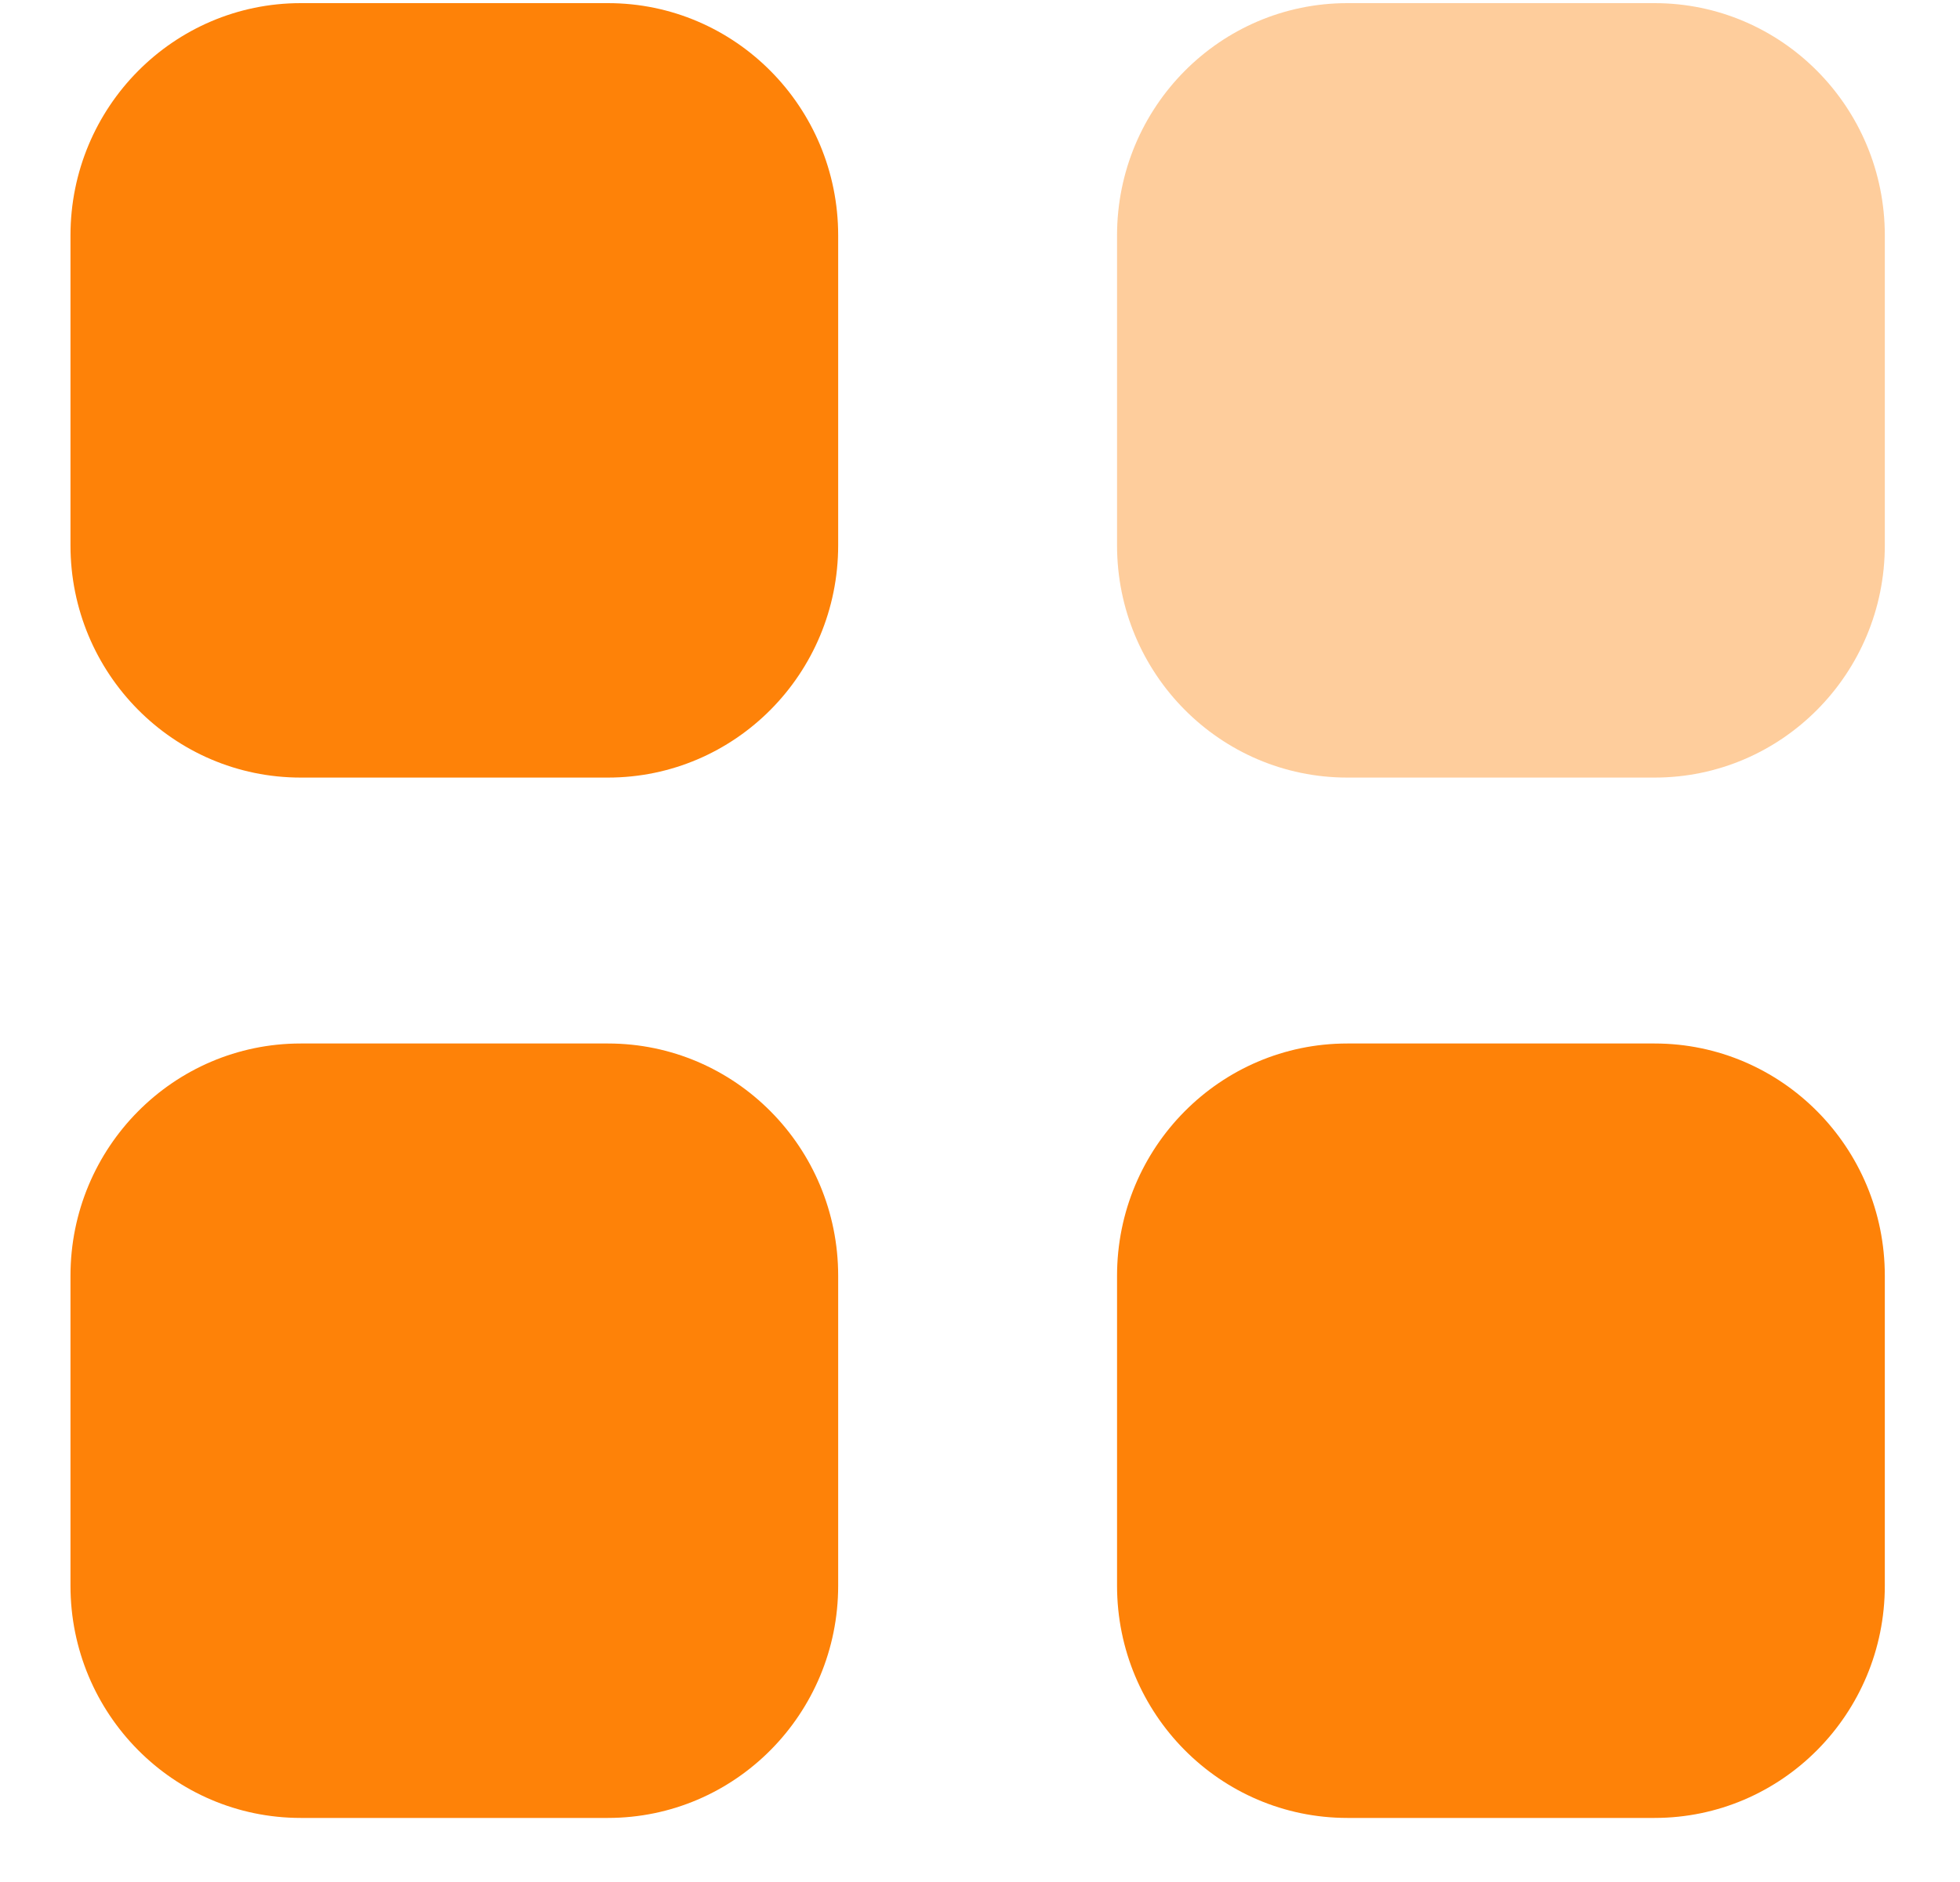 <svg width="25" height="24" viewBox="0 0 25 24" fill="none" xmlns="http://www.w3.org/2000/svg">
              <path opacity="0.4" d="M17.186 0.04H21.104C22.726 0.04 24.041 1.366 24.041 3.003V6.954C24.041 8.59 22.726 9.916 21.104 9.916H17.186C15.563 9.916 14.248 8.59 14.248 6.954V3.003C14.248 1.366 15.563 0.04 17.186 0.04Z" fill="#FE8208" />
              <path d="M7.754 13.307C9.377 13.307 10.691 14.633 10.691 16.27V20.221C10.691 21.856 9.377 23.183 7.754 23.183H3.836C2.213 23.183 0.899 21.856 0.899 20.221V16.27C0.899 14.633 2.213 13.307 3.836 13.307H7.754ZM21.104 13.307C22.726 13.307 24.041 14.633 24.041 16.27V20.221C24.041 21.856 22.726 23.183 21.104 23.183H17.186C15.563 23.183 14.248 21.856 14.248 20.221V16.27C14.248 14.633 15.563 13.307 17.186 13.307H21.104ZM7.754 0.04C9.377 0.04 10.691 1.366 10.691 3.003V6.954C10.691 8.59 9.377 9.916 7.754 9.916H3.836C2.213 9.916 0.899 8.59 0.899 6.954V3.003C0.899 1.366 2.213 0.04 3.836 0.04H7.754Z" fill="#FE8208" />
            </svg>